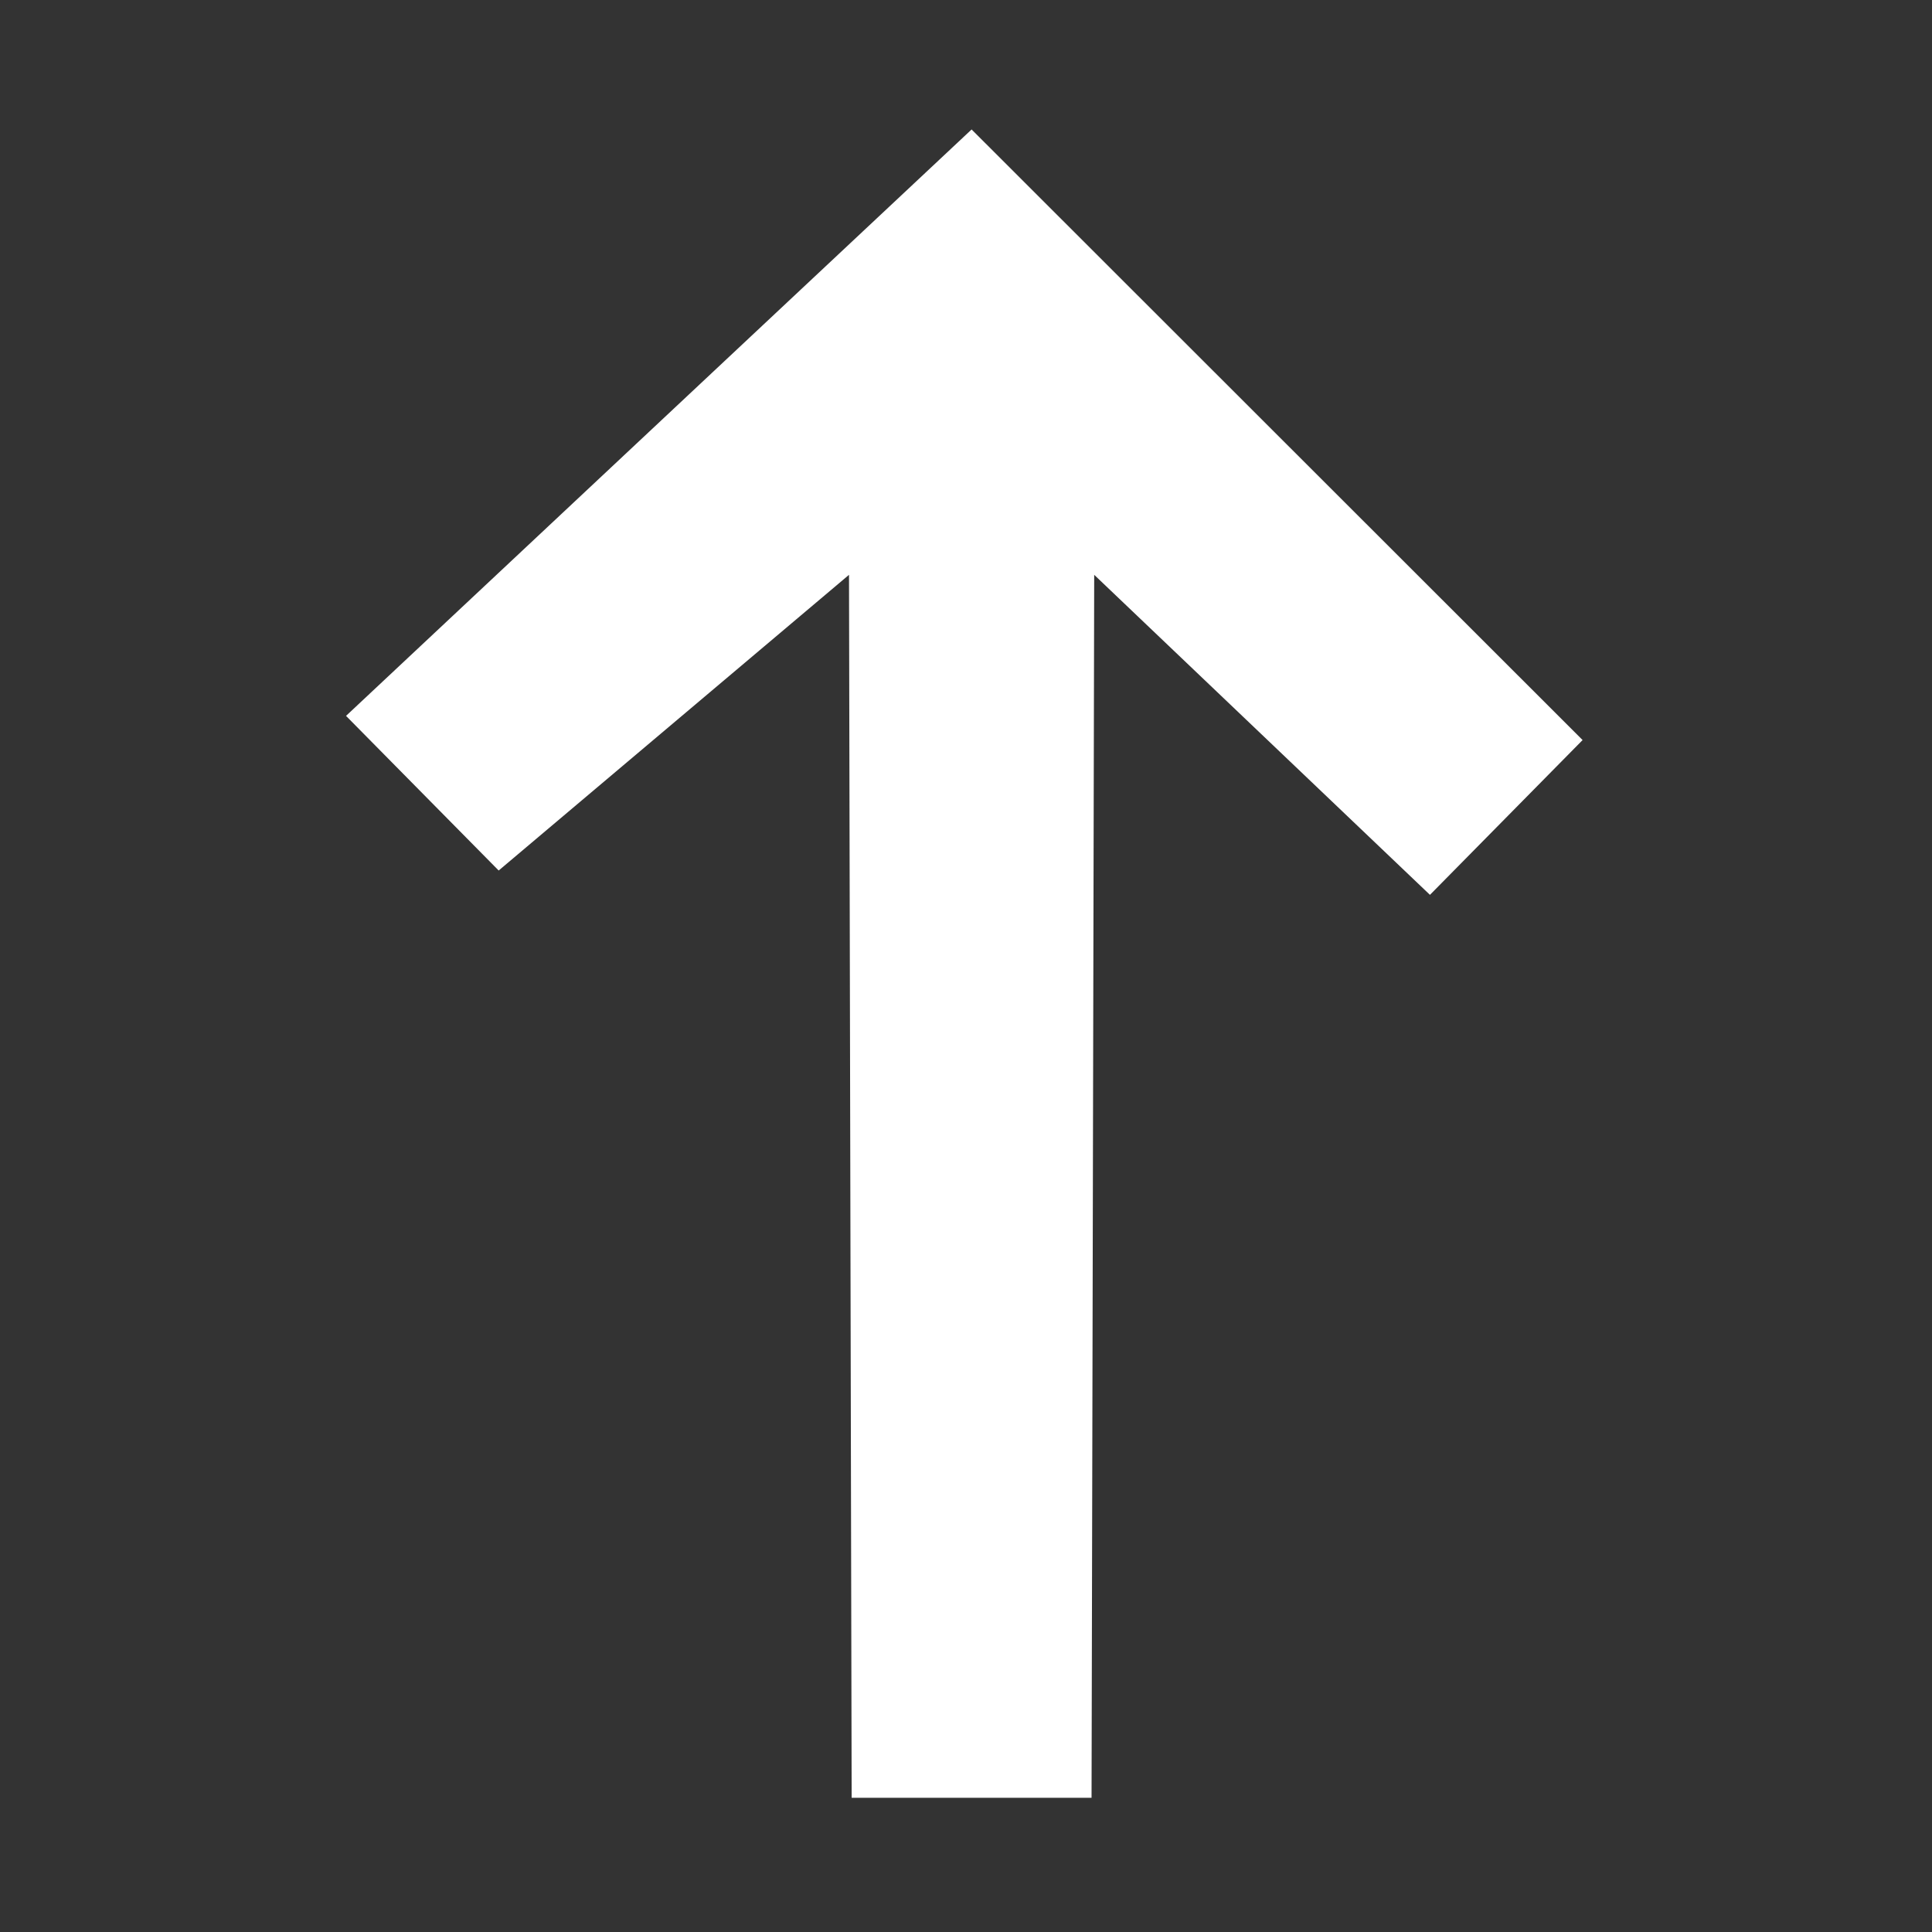 <?xml version="1.0" encoding="UTF-8" standalone="no"?>
<!-- Created with Inkscape (http://www.inkscape.org/) -->

<svg
   xmlns:dc="http://purl.org/dc/elements/1.1/"
   xmlns:cc="http://creativecommons.org/ns#"
   xmlns:rdf="http://www.w3.org/1999/02/22-rdf-syntax-ns#"
   xmlns:svg="http://www.w3.org/2000/svg"
   xmlns="http://www.w3.org/2000/svg"
   xmlns:sodipodi="http://sodipodi.sourceforge.net/DTD/sodipodi-0.dtd"
   xmlns:inkscape="http://www.inkscape.org/namespaces/inkscape"
   width="136.533"
   height="136.533"
   viewBox="0 0 128 128"
   id="svg2"
   version="1.1"
   inkscape:version="0.92.2 (5c3e80d, 2017-08-06)"
   sodipodi:docname="xan_sg_asgard.svg"
   inkscape:export-filename="D:\dev\XansSciFiMashup\raw\flags\xan_w4_eldar.png"
   inkscape:export-xdpi="90"
   inkscape:export-ydpi="90">
  <rect x="0" y="0" width="128" height="128" fill="#333333" stroke="none"/>
  <defs
     id="defs4" />
  <sodipodi:namedview
     id="base"
     pagecolor="#00b2c4"
     bordercolor="#666666"
     borderopacity="1.0"
     inkscape:pageopacity="0"
     inkscape:pageshadow="2"
     inkscape:zoom="2.0799747"
     inkscape:cx="28.637034"
     inkscape:cy="37.314415"
     inkscape:document-units="px"
     inkscape:current-layer="layer1"
     showgrid="false"
     inkscape:window-width="852"
     inkscape:window-height="1048"
     inkscape:window-x="-7"
     inkscape:window-y="851"
     inkscape:window-maximized="0"
     units="px"
     showguides="false" />
  <g
     inkscape:label="Ebene 1"
     inkscape:groupmode="layer"
     id="layer1"
     transform="translate(0,-924.362)">
    <path
       style="fill:#000000"
       d=""
       id="path4147"
       inkscape:connector-curvature="0" />
    <path
       style="fill:#000000"
       d=""
       id="path4145"
       inkscape:connector-curvature="0" />
    <g
       transform="matrix(0.351,0,0,0.351,-69.058,802.383)"
       id="layer1-3"
       style="fill:#ffffff;fill-opacity:1">
      <path
         inkscape:connector-curvature="0"
         d="m 153,343 h 45.281 l 0.5,-230.844 63.375,60.406 28.812,-29.219 -115.328,-115.25 -118.078,110.688 28.812,29.188 66.125,-55.812 z"
         transform="translate(204.5,343.862)"
         id="path3033"
         style="fill:#ffffff;fill-opacity:1" />
    </g>
  </g>
</svg>
